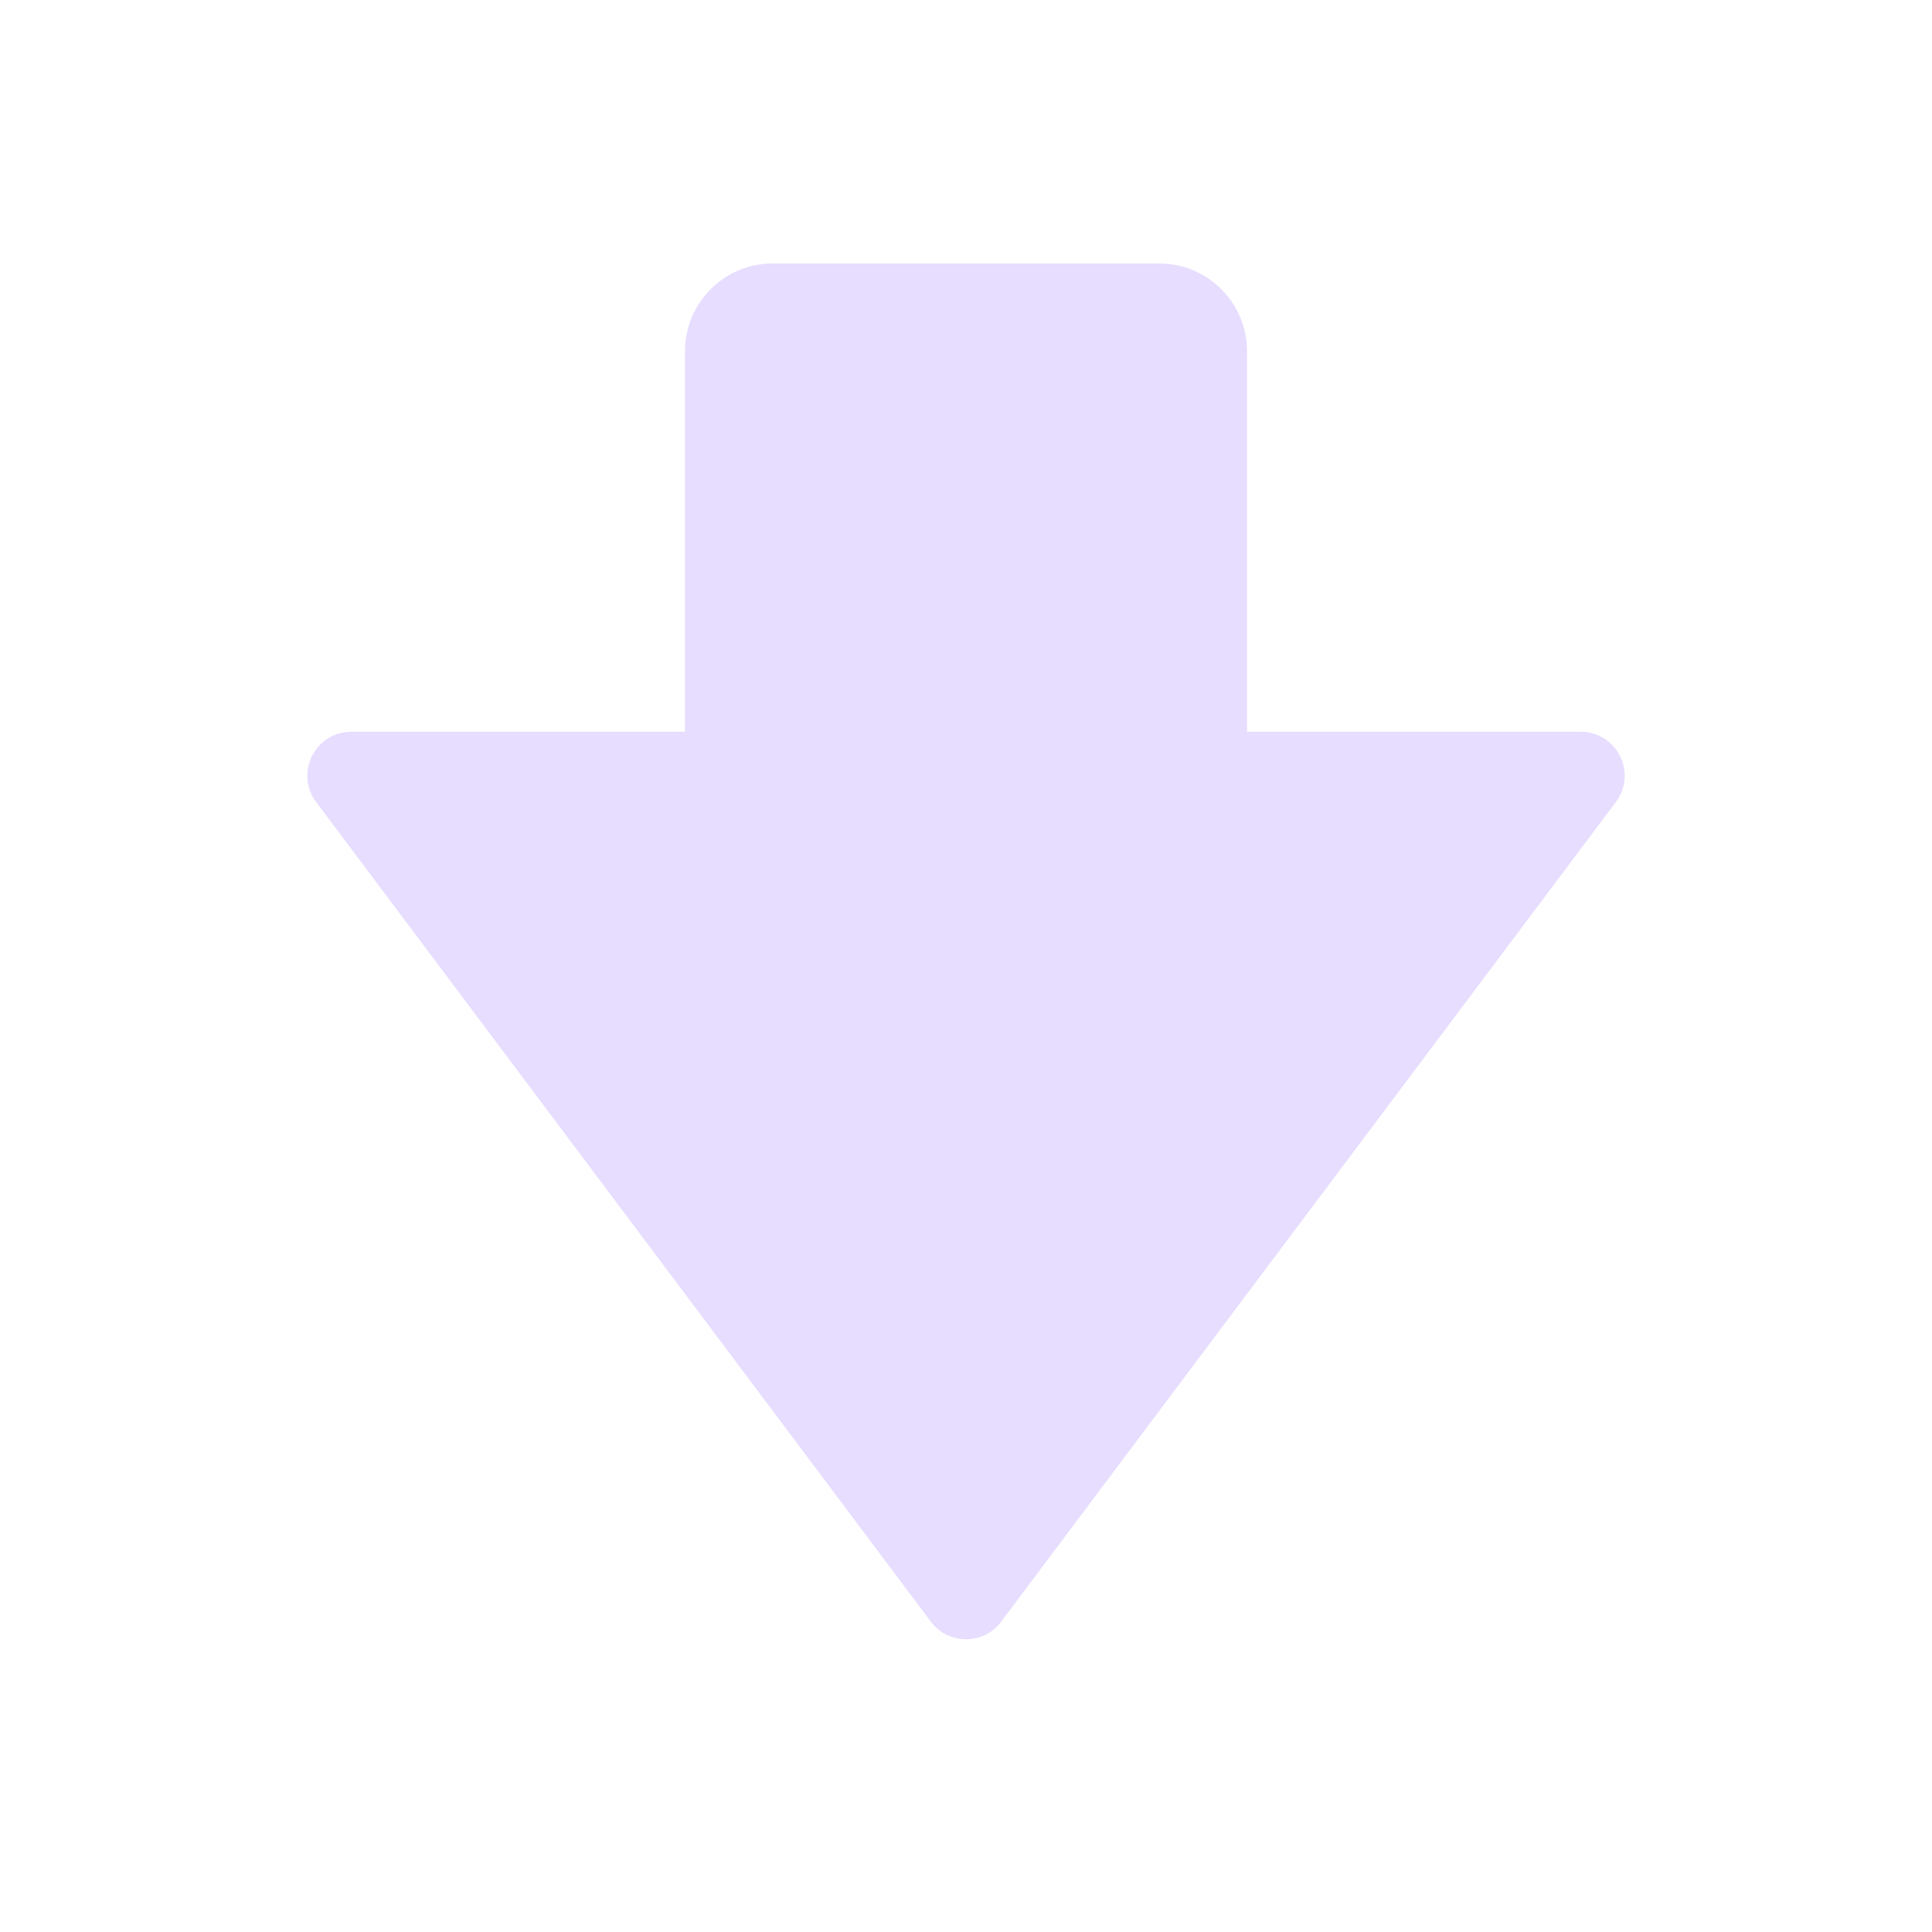 <svg xmlns="http://www.w3.org/2000/svg" fill="none" width="22" height="22" viewBox="0 0 22 22">
 <path fill="#e6ddff" d="M8.8 3C8.248 3 7.8 3.448 7.8 4V8.333H4C3.588 8.333 3.353 8.804 3.6 9.133L10.6 18.467C10.8 18.733 11.2 18.733 11.4 18.467L18.4 9.133C18.647 8.804 18.412 8.333 18 8.333H14.2V4C14.2 3.448 13.752 3 13.2 3H8.8Z"/>
</svg>
